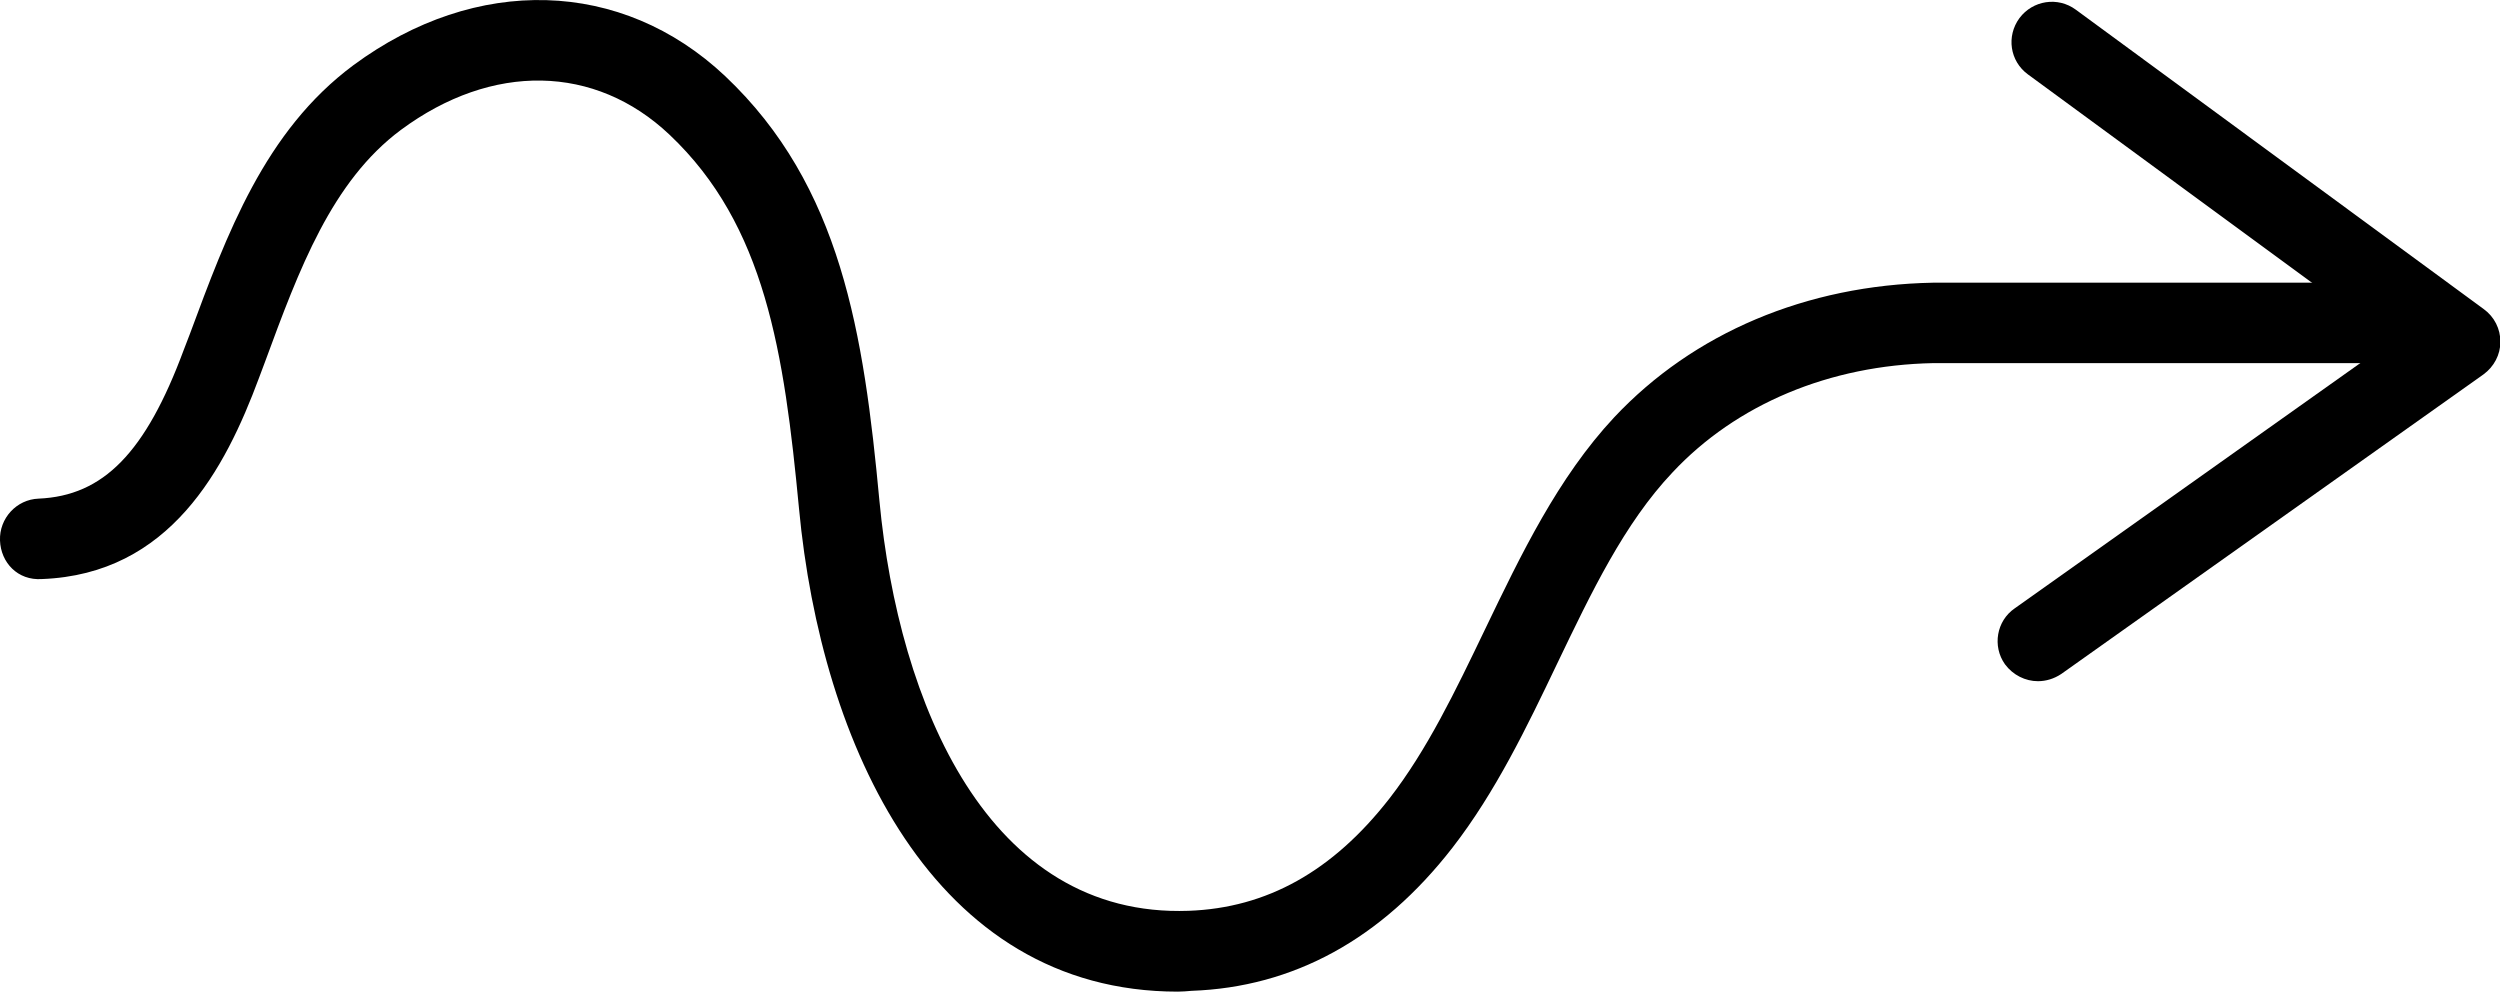 <?xml version="1.0" encoding="utf-8"?>
<!-- Generator: Adobe Illustrator 23.0.0, SVG Export Plug-In . SVG Version: 6.00 Build 0)  -->
<svg version="1.1" xmlns="http://www.w3.org/2000/svg" xmlns:xlink="http://www.w3.org/1999/xlink" x="0px" y="0px"
	 viewBox="0 0 62.17 24.66" style="enable-background:new 0 0 62.17 24.66;" xml:space="preserve">
<g id="Layer_1">
	<g>
		<g>
			<path class="st4" d="M29.29,24.66c-6.1,0-8.87-6.16-9.42-12.01c-0.37-3.89-0.84-7.05-3.22-9.3C14.8,1.6,12.24,1.55,9.97,3.23
				C8.25,4.51,7.44,6.69,6.59,9L6.44,9.4c-0.84,2.26-2.21,4.88-5.4,5c-0.6,0.04-1.02-0.41-1.04-0.96c-0.02-0.55,0.41-1.02,0.96-1.04
				c1.61-0.07,2.66-1.14,3.61-3.7l0.15-0.39c0.92-2.48,1.86-5.05,4.07-6.69c3.05-2.25,6.67-2.15,9.24,0.27
				c2.89,2.73,3.45,6.4,3.84,10.57c0.48,5.04,2.7,10.37,7.69,10.19c1.94-0.07,3.58-0.98,4.99-2.79c0.94-1.21,1.64-2.67,2.38-4.21
				c0.89-1.85,1.81-3.77,3.21-5.27c1.97-2.1,4.78-3.29,7.93-3.35h12.05c0.55,0,1,0.45,1,1s-0.45,1-1,1H48.08
				c-2.58,0.05-4.9,1.02-6.49,2.72c-1.2,1.27-2.01,2.97-2.87,4.76c-0.75,1.57-1.53,3.19-2.6,4.57c-1.77,2.28-3.96,3.47-6.49,3.56
				C29.51,24.65,29.4,24.66,29.29,24.66z"/>
			<path class="st4" d="M50.68,16.94c-0.31,0-0.62-0.15-0.82-0.42c-0.32-0.45-0.21-1.08,0.24-1.39l9.37-6.65l-9.04-6.63
				c-0.45-0.33-0.54-0.95-0.21-1.4c0.33-0.44,0.95-0.54,1.4-0.21l10.15,7.45c0.26,0.19,0.41,0.49,0.41,0.81s-0.16,0.62-0.42,0.81
				l-10.5,7.45C51.08,16.88,50.88,16.94,50.68,16.94z"/>
		</g>
	</g>
</g>
<g id="Layer_2">
</g>
</svg>
